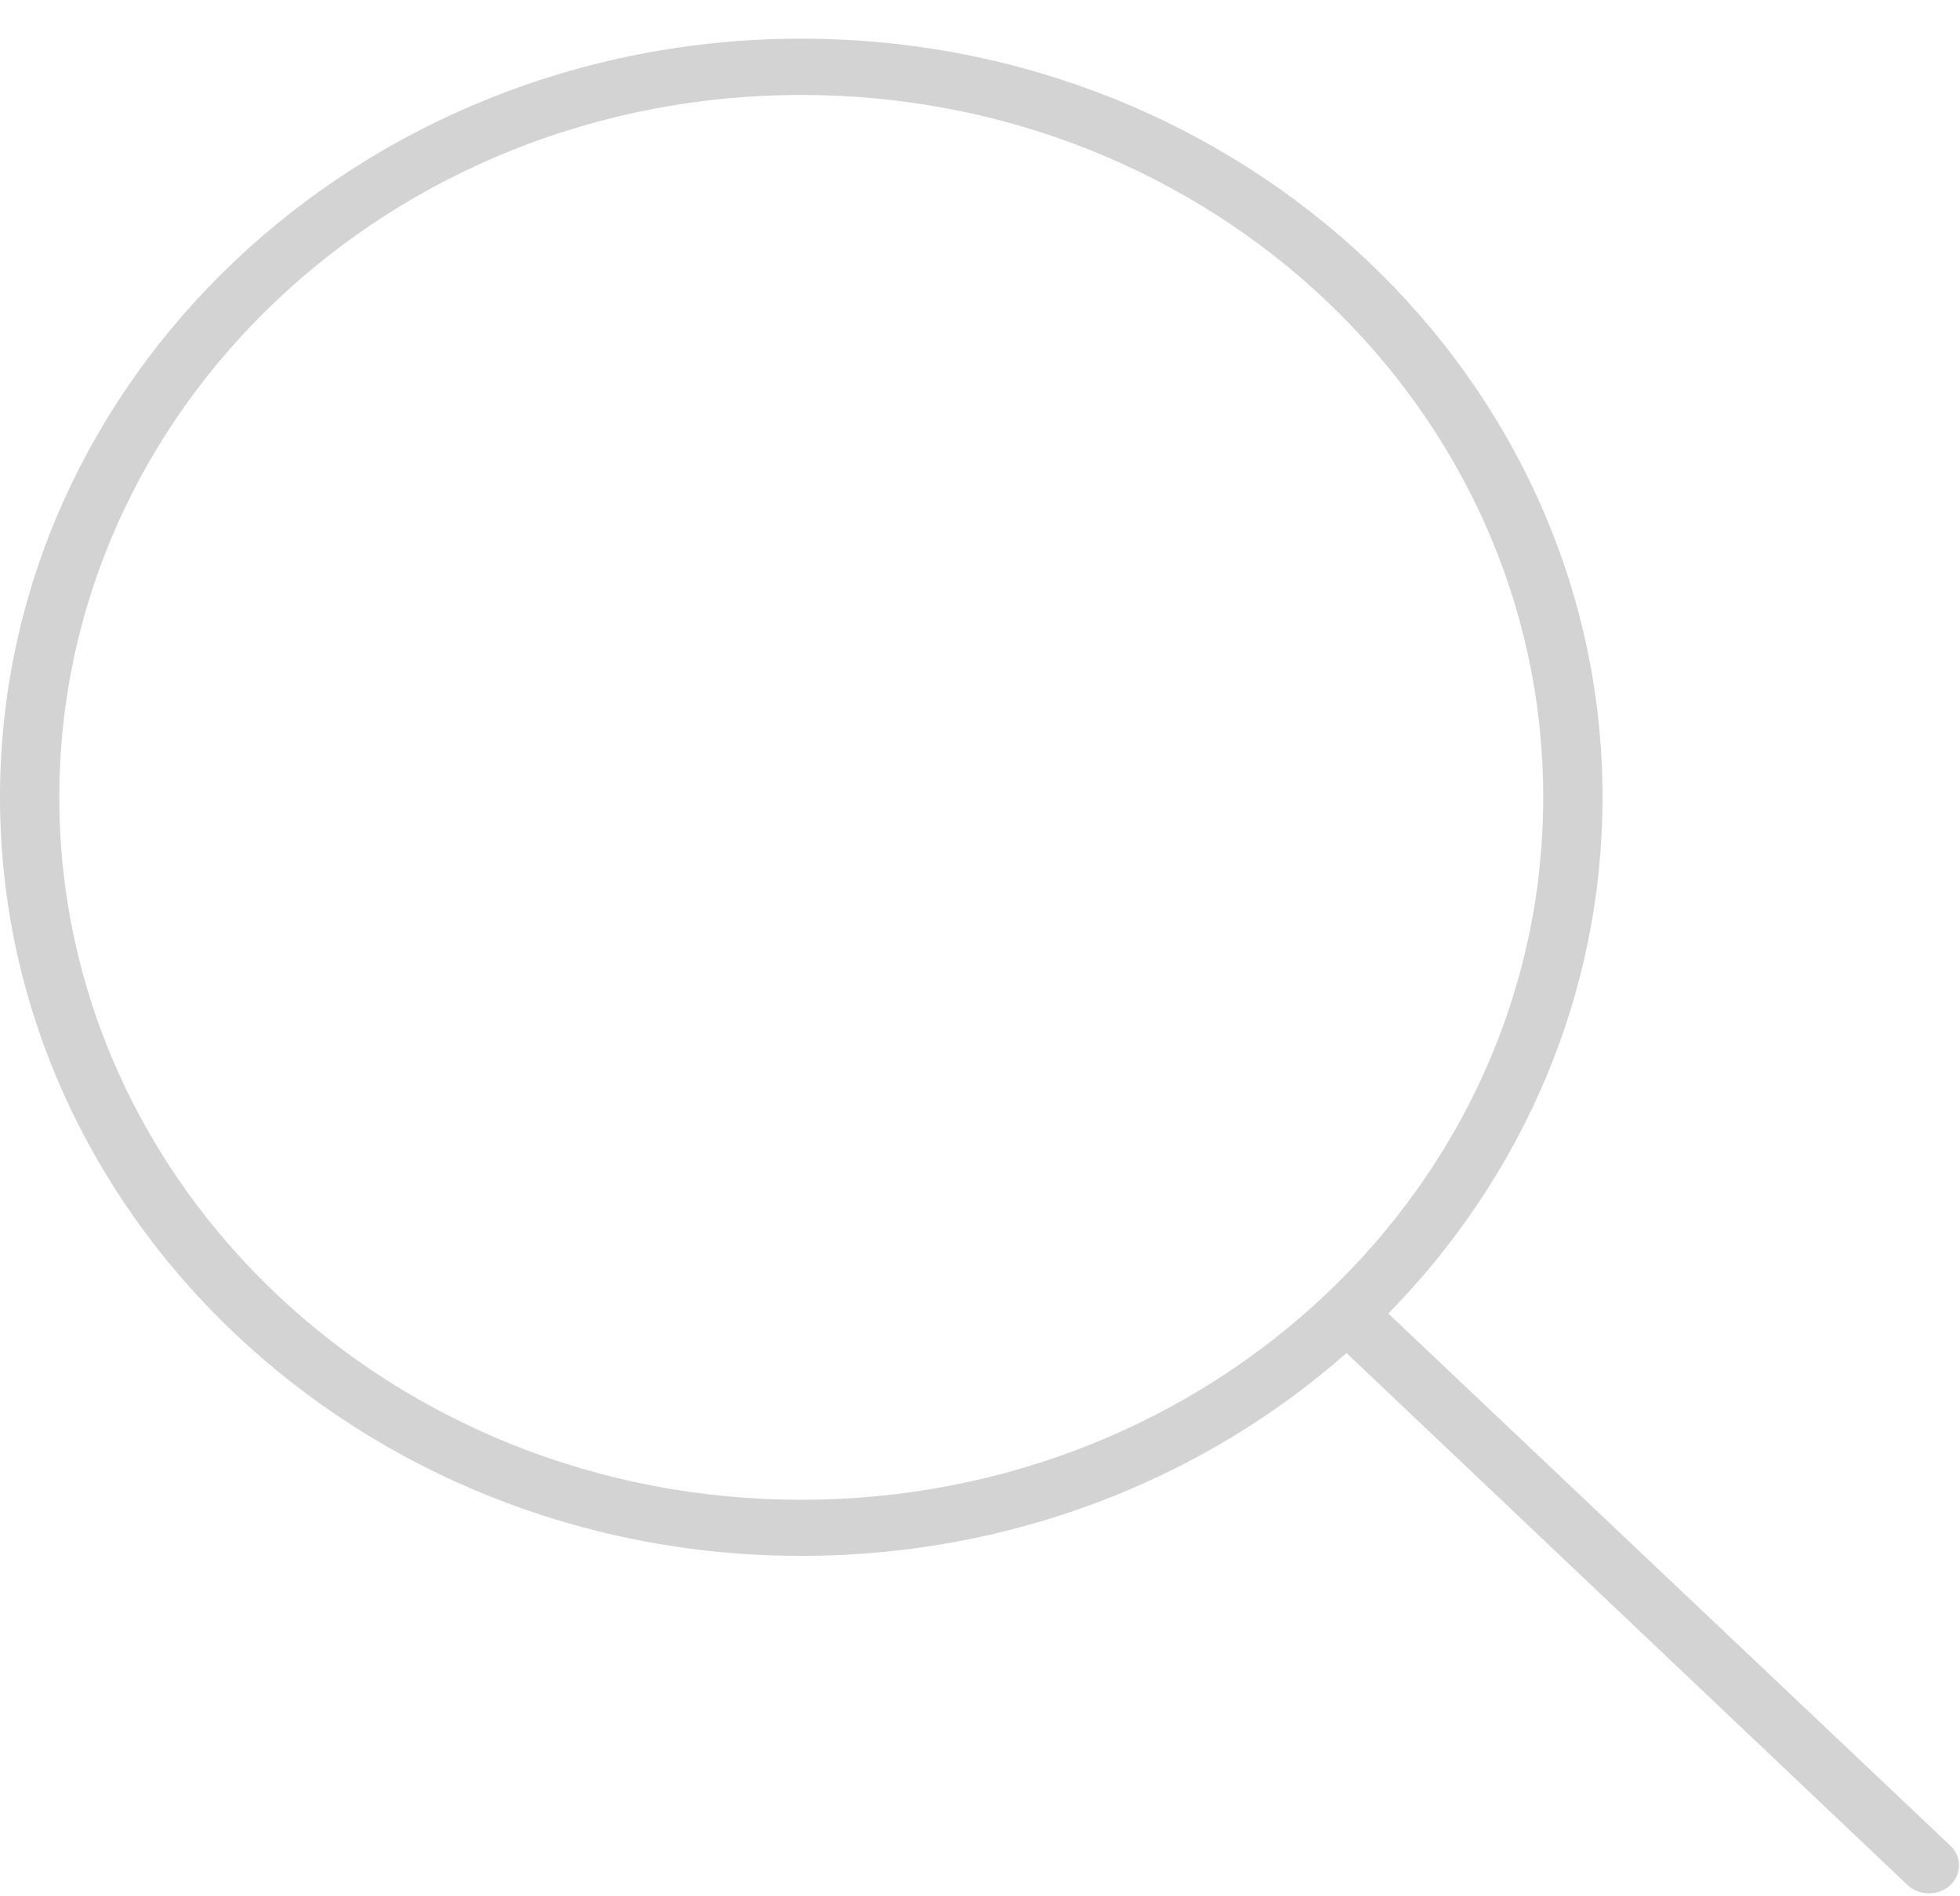 <svg width="31" height="30" viewBox="0 0 31 30" fill="none" xmlns="http://www.w3.org/2000/svg">
<path d="M12.673 0.612C5.679 0.612 0 5.991 0 12.614C0 19.236 5.68 24.615 12.673 24.615C16.003 24.615 19.035 23.399 21.297 21.406L30.172 29.824C30.355 29.997 30.663 29.997 30.847 29.824C31.03 29.65 31.03 29.372 30.847 29.199L21.958 20.781C24.059 18.638 25.346 15.764 25.346 12.614C25.346 5.99 19.667 0.612 12.673 0.612L12.673 0.612ZM12.673 1.502C19.159 1.502 24.408 6.471 24.408 12.614C24.408 18.757 19.16 23.727 12.673 23.727C6.187 23.727 0.938 18.757 0.938 12.614C0.938 6.472 6.186 1.502 12.673 1.502Z" fill="#D3D3D3"/>
</svg>
